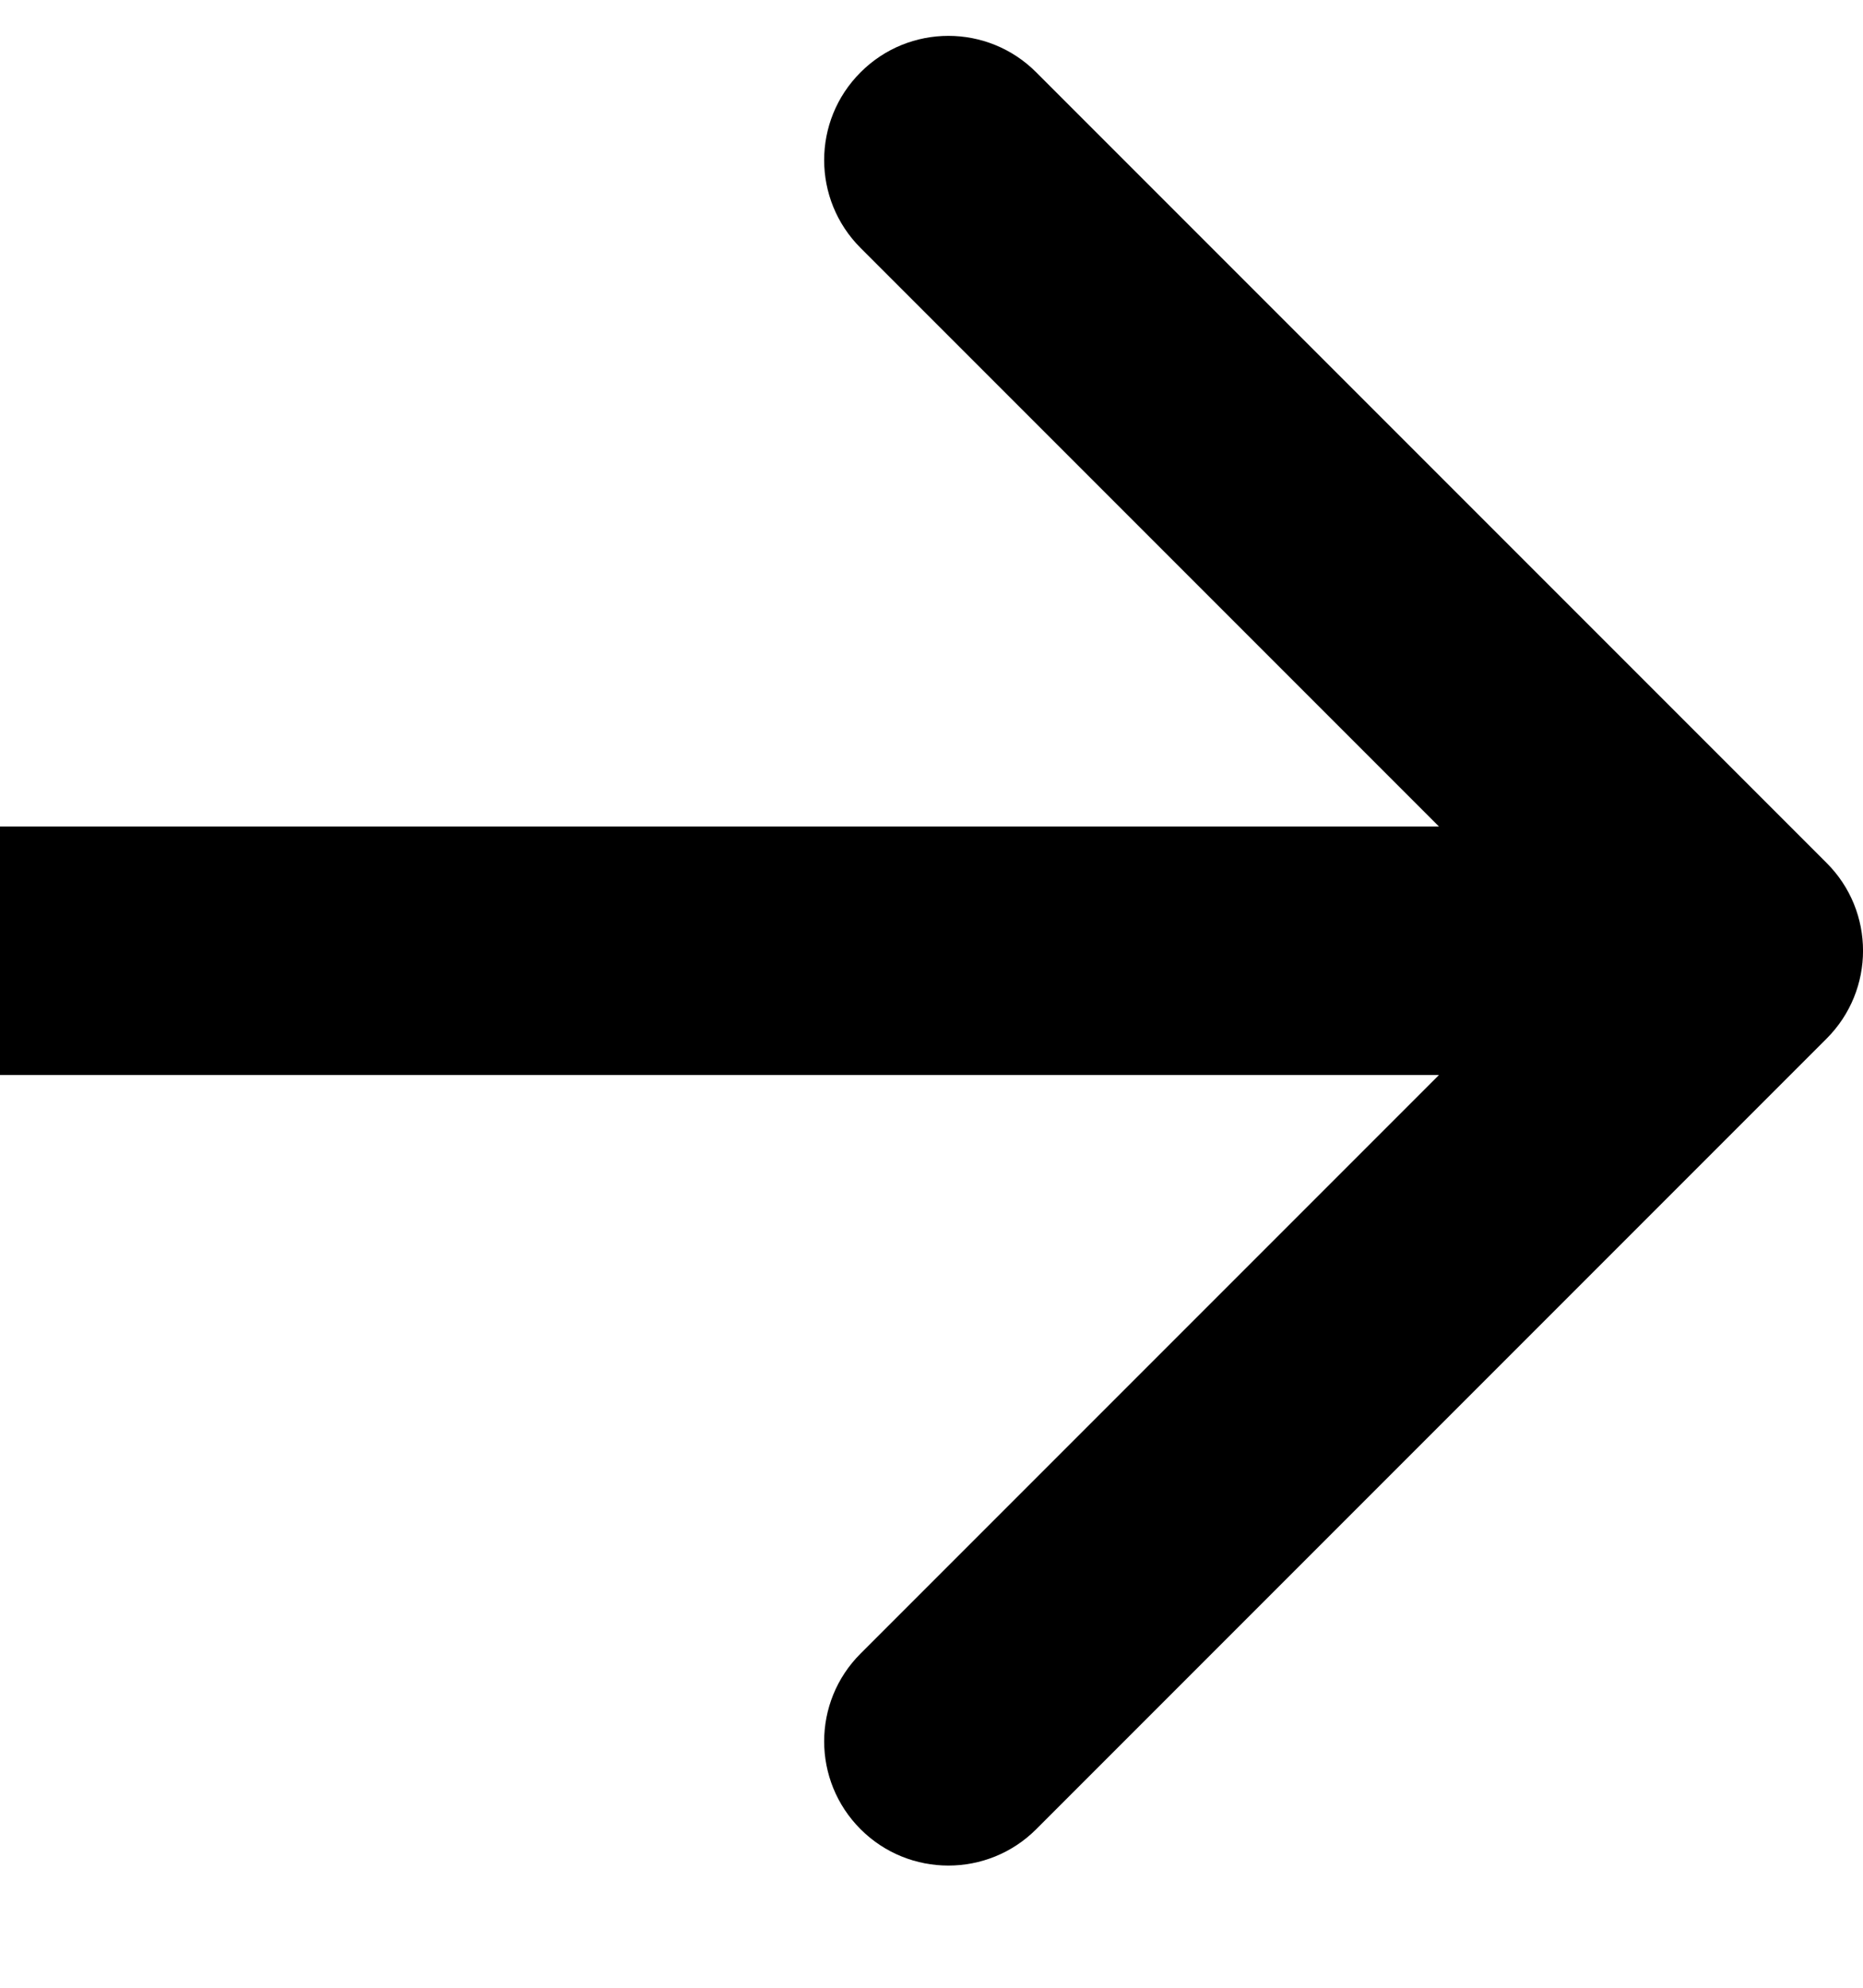 <svg width="15" height="16" viewBox="0 0 15 16" fill="none" xmlns="http://www.w3.org/2000/svg">
<path d="M14.707 8.36C15.098 7.969 15.098 7.336 14.707 6.946L8.343 0.582C7.953 0.191 7.319 0.191 6.929 0.582C6.538 0.972 6.538 1.605 6.929 1.996L12.586 7.653L6.929 13.31C6.538 13.7 6.538 14.333 6.929 14.724C7.319 15.114 7.953 15.114 8.343 14.724L14.707 8.36ZM8.74228e-08 8.653L14 8.653L14 6.653L-8.74228e-08 6.653L8.74228e-08 8.653Z" fill="black"/>
</svg>
